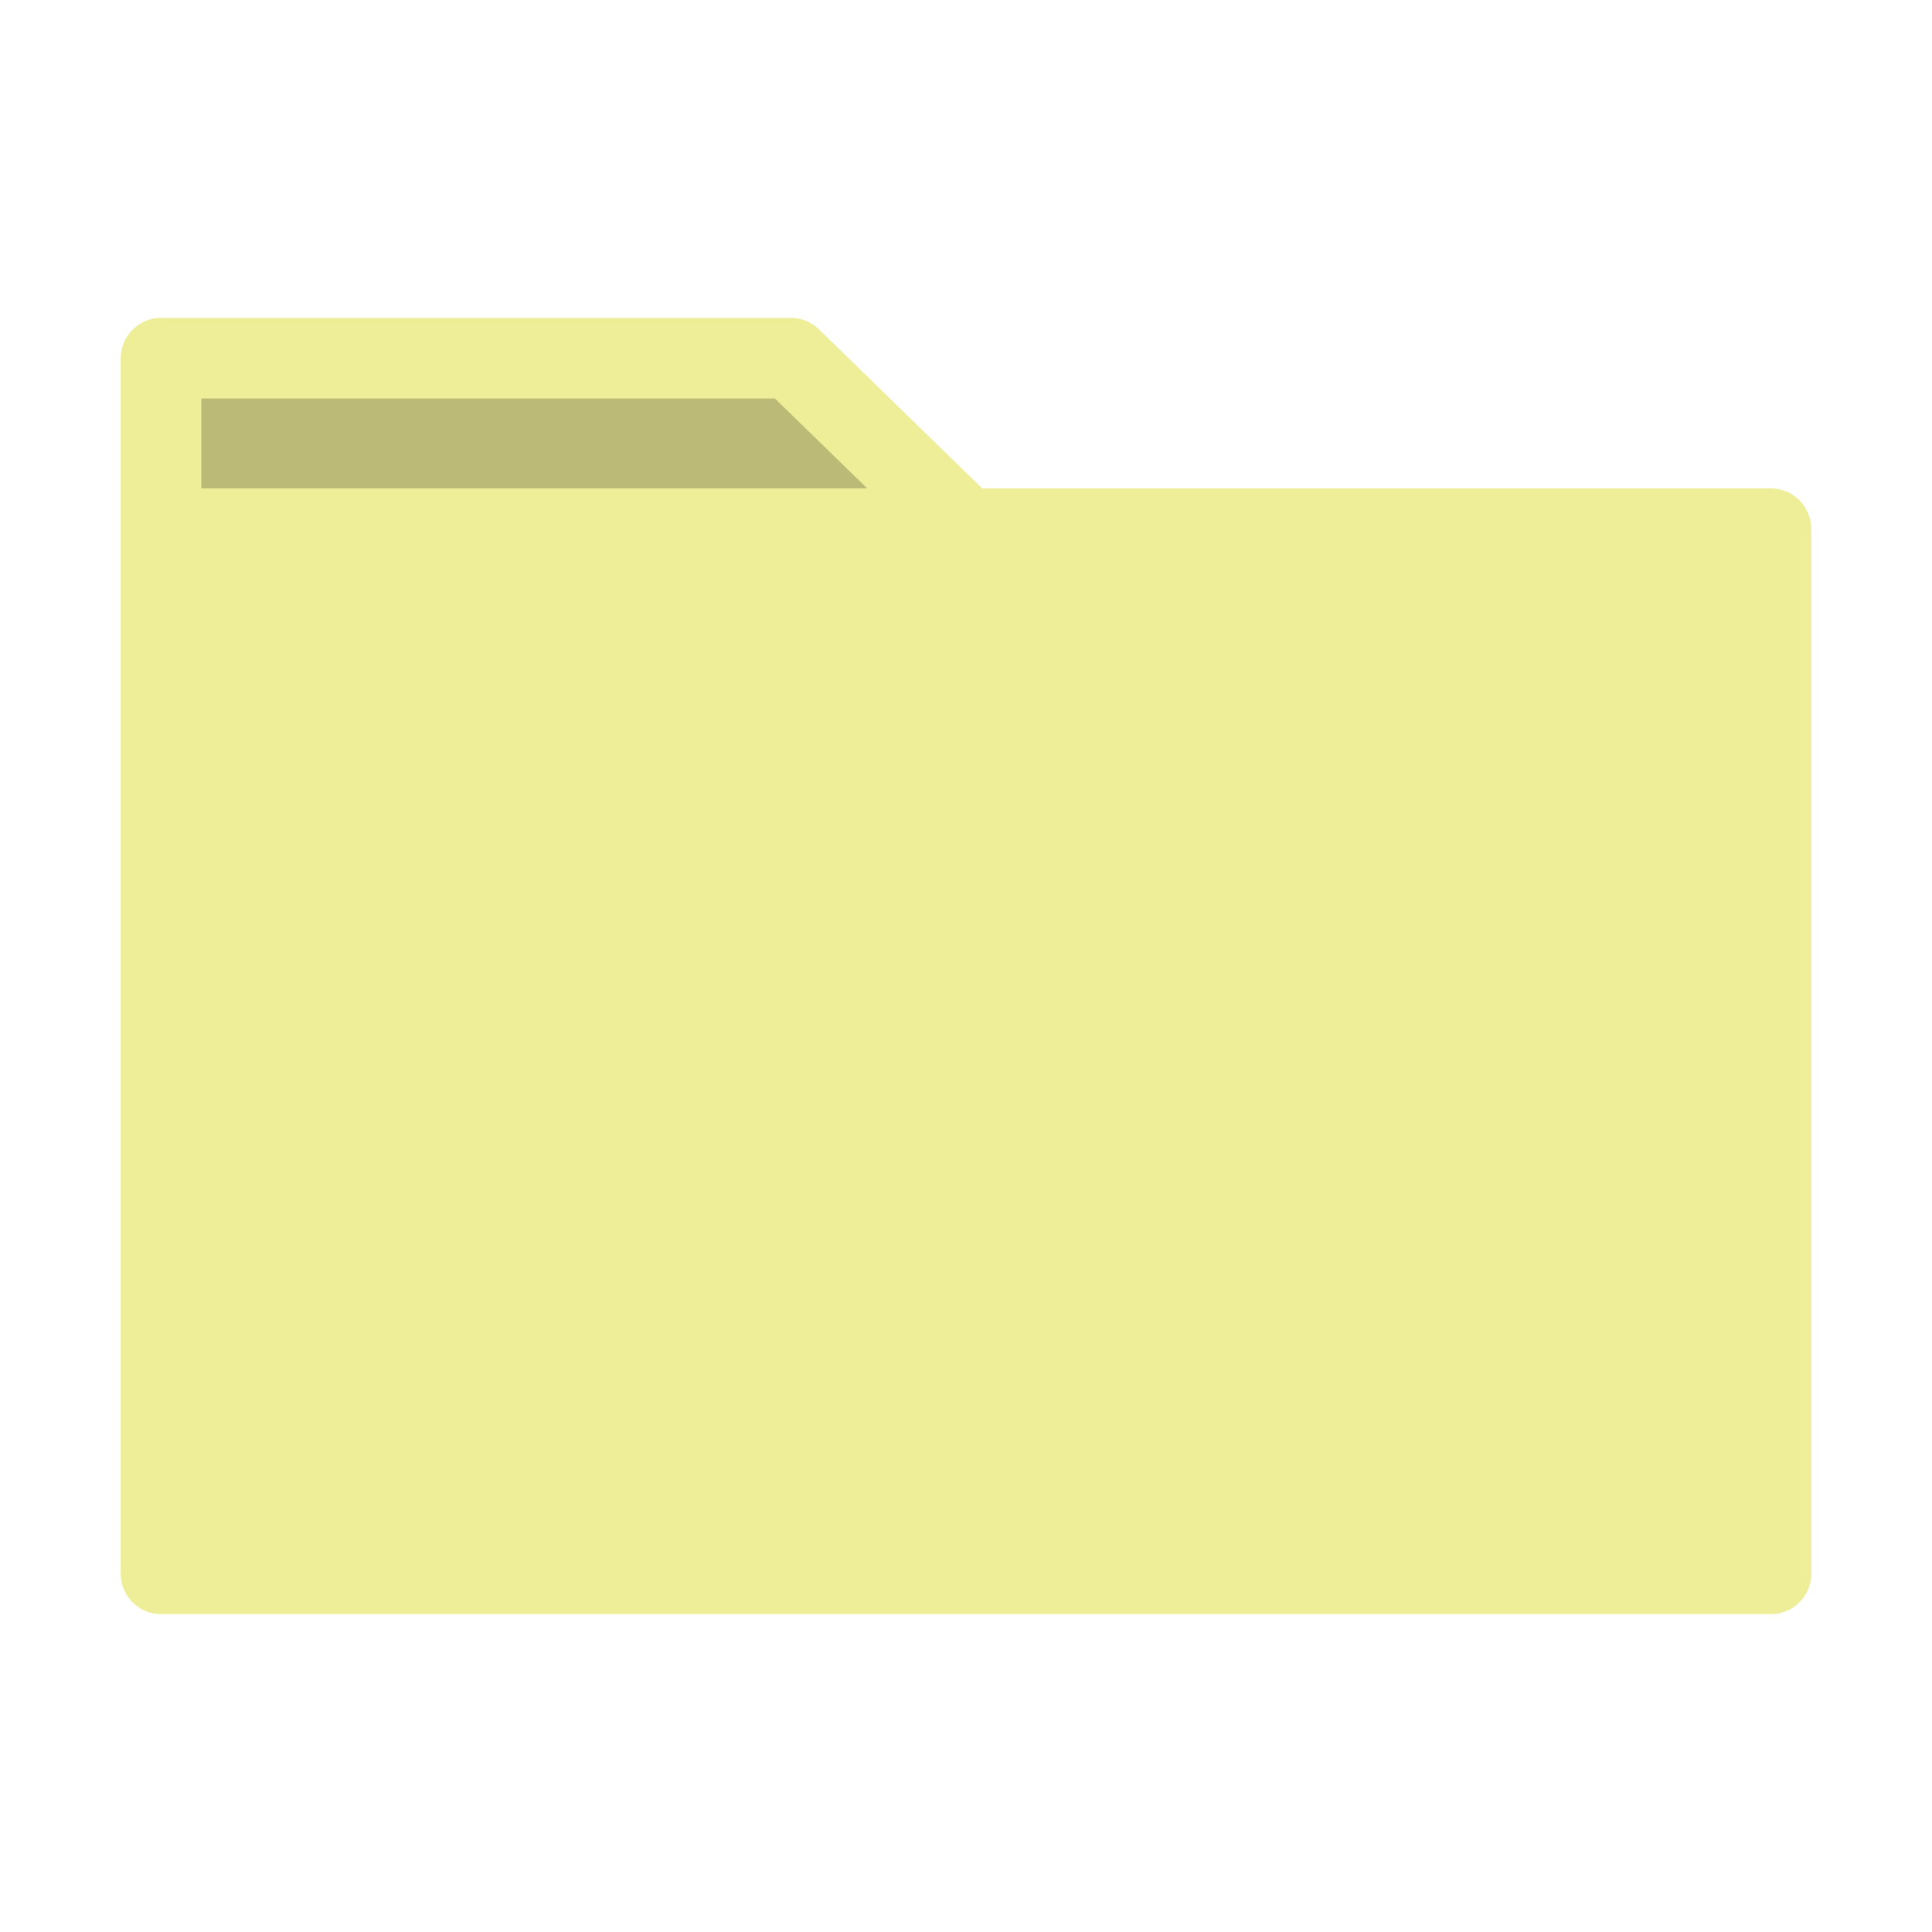 <svg viewBox="0 0 64 64" xmlns="http://www.w3.org/2000/svg"><path d="m5.33 10.53h20.87c.35 0 .68.14.93.38l5.41 5.27h26.13a1.34 1.34 0 0 1 1.33 1.34v34.62c0 .73-.6 1.33-1.33 1.33h-53.34a1.34 1.34 0 0 1 -1.33-1.34v-40.26a1.34 1.34 0 0 1 1.33-1.34z" fill="#ee9"/><path d="m6.67 16.18h22.06l-3.06-2.98h-19z" fill="#bb7"/></svg>
